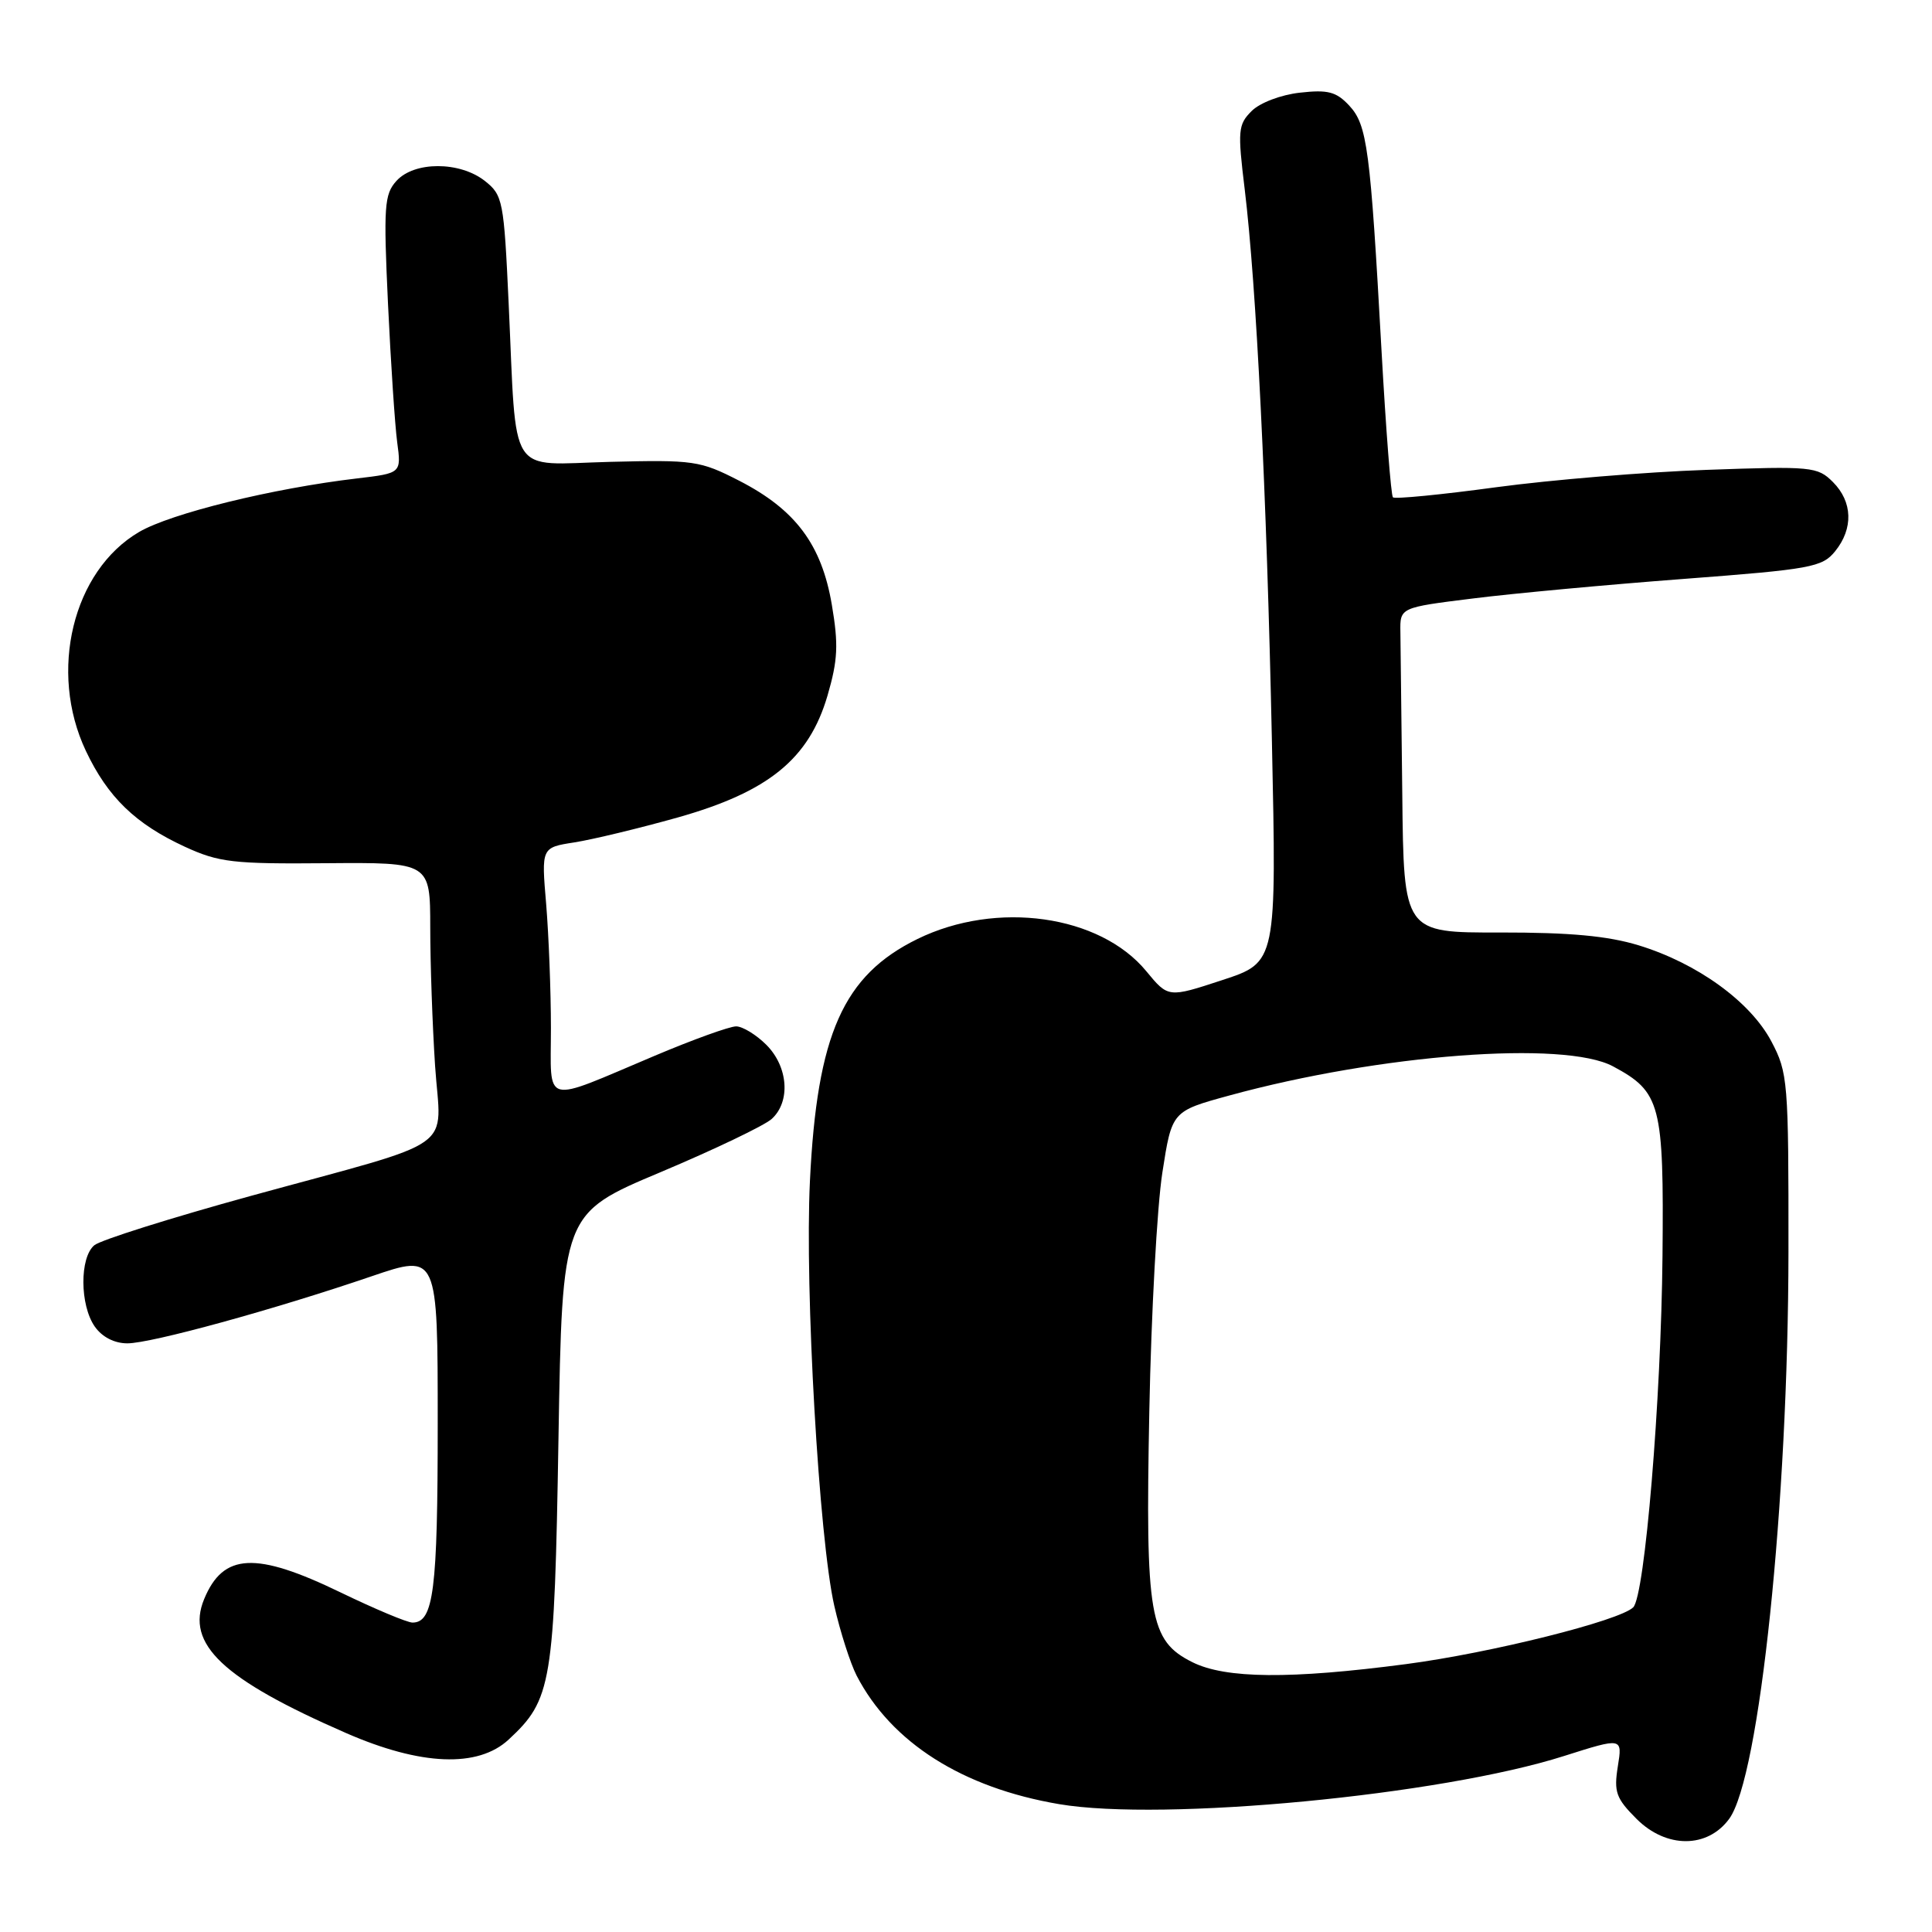 <?xml version="1.0" encoding="UTF-8" standalone="no"?>
<!DOCTYPE svg PUBLIC "-//W3C//DTD SVG 1.1//EN" "http://www.w3.org/Graphics/SVG/1.1/DTD/svg11.dtd" >
<svg xmlns="http://www.w3.org/2000/svg" xmlns:xlink="http://www.w3.org/1999/xlink" version="1.1" viewBox="0 0 256 256">
 <g >
 <path fill="currentColor"
d=" M 229.13 241.00 C 233.15 235.50 236.95 199.14 236.98 165.91 C 237.00 143.21 236.91 142.15 234.71 137.98 C 231.92 132.72 224.91 127.64 217.13 125.26 C 213.03 124.01 208.03 123.55 198.75 123.56 C 186.00 123.59 186.00 123.59 185.81 105.29 C 185.70 95.23 185.59 85.54 185.56 83.75 C 185.50 80.50 185.50 80.50 195.18 79.30 C 200.50 78.63 213.06 77.47 223.09 76.71 C 239.98 75.43 241.45 75.16 243.16 73.05 C 245.60 70.04 245.49 66.49 242.87 63.87 C 240.83 61.83 240.06 61.76 226.12 62.26 C 218.08 62.54 205.54 63.58 198.26 64.56 C 190.98 65.55 184.82 66.15 184.57 65.90 C 184.32 65.65 183.64 56.91 183.06 46.48 C 181.57 19.60 181.17 16.56 178.77 13.98 C 177.06 12.15 175.95 11.86 172.24 12.28 C 169.72 12.56 166.93 13.62 165.84 14.72 C 164.05 16.51 163.98 17.30 164.93 25.08 C 166.48 37.86 167.84 65.25 168.53 98.00 C 169.16 127.50 169.16 127.50 161.98 129.86 C 154.80 132.22 154.80 132.22 151.89 128.69 C 145.74 121.22 132.05 119.29 121.57 124.42 C 111.73 129.24 108.26 137.05 107.32 156.50 C 106.62 170.83 108.53 203.96 110.55 212.79 C 111.34 216.25 112.68 220.41 113.51 222.03 C 118.11 230.91 127.54 236.89 140.35 239.06 C 154.12 241.39 190.92 237.88 207.24 232.68 C 214.99 230.22 214.99 230.22 214.37 234.06 C 213.83 237.45 214.13 238.29 216.86 241.02 C 220.80 244.95 226.25 244.94 229.13 241.00 Z  M 67.40 230.50 C 73.11 225.21 73.46 223.15 74.00 190.65 C 74.50 160.80 74.50 160.80 87.50 155.33 C 94.65 152.32 101.29 149.14 102.25 148.27 C 104.78 145.98 104.45 141.36 101.55 138.45 C 100.20 137.10 98.39 136.00 97.54 136.00 C 96.68 136.00 91.82 137.75 86.74 139.90 C 71.67 146.26 73.00 146.61 73.00 136.22 C 73.00 131.31 72.71 123.93 72.37 119.80 C 71.73 112.30 71.73 112.30 76.12 111.62 C 78.53 111.24 84.67 109.76 89.77 108.33 C 101.83 104.93 107.19 100.57 109.65 92.17 C 111.02 87.46 111.12 85.42 110.22 80.12 C 108.87 72.16 105.41 67.53 97.95 63.70 C 92.76 61.04 91.94 60.92 80.79 61.20 C 67.13 61.55 68.49 63.68 67.40 40.22 C 66.77 26.54 66.63 25.86 64.24 23.97 C 60.91 21.36 54.89 21.36 52.53 23.97 C 50.92 25.75 50.81 27.35 51.41 40.22 C 51.78 48.07 52.33 56.35 52.63 58.60 C 53.18 62.70 53.18 62.70 47.34 63.39 C 36.16 64.70 22.65 68.02 18.43 70.49 C 9.64 75.64 6.40 88.97 11.38 99.50 C 14.28 105.63 17.95 109.18 24.50 112.20 C 29.00 114.27 30.87 114.49 43.25 114.38 C 57.00 114.27 57.00 114.27 57.01 122.88 C 57.01 127.62 57.30 135.87 57.65 141.22 C 58.42 152.76 61.21 150.79 33.25 158.46 C 22.67 161.37 13.33 164.31 12.50 165.00 C 10.54 166.63 10.57 172.94 12.56 175.78 C 13.53 177.16 15.15 178.00 16.88 178.00 C 20.03 178.00 36.24 173.55 49.25 169.11 C 58.00 166.13 58.00 166.13 58.00 188.63 C 58.00 210.74 57.46 215.00 54.66 215.00 C 53.96 215.00 49.67 213.20 45.12 211.00 C 33.88 205.56 29.58 205.77 27.05 211.89 C 24.58 217.85 29.50 222.50 45.86 229.64 C 55.77 233.97 63.34 234.27 67.40 230.50 Z  M 158.00 220.25 C 152.30 217.40 151.76 214.24 152.29 187.00 C 152.54 174.07 153.32 159.84 154.02 155.37 C 155.28 147.24 155.28 147.24 162.89 145.16 C 182.87 139.69 207.30 137.84 213.74 141.30 C 220.06 144.69 220.48 146.30 220.29 166.42 C 220.11 185.48 217.95 211.46 216.41 212.98 C 214.60 214.76 197.52 219.03 186.33 220.50 C 170.96 222.52 162.39 222.44 158.00 220.25 Z "/>
</g>
</svg>